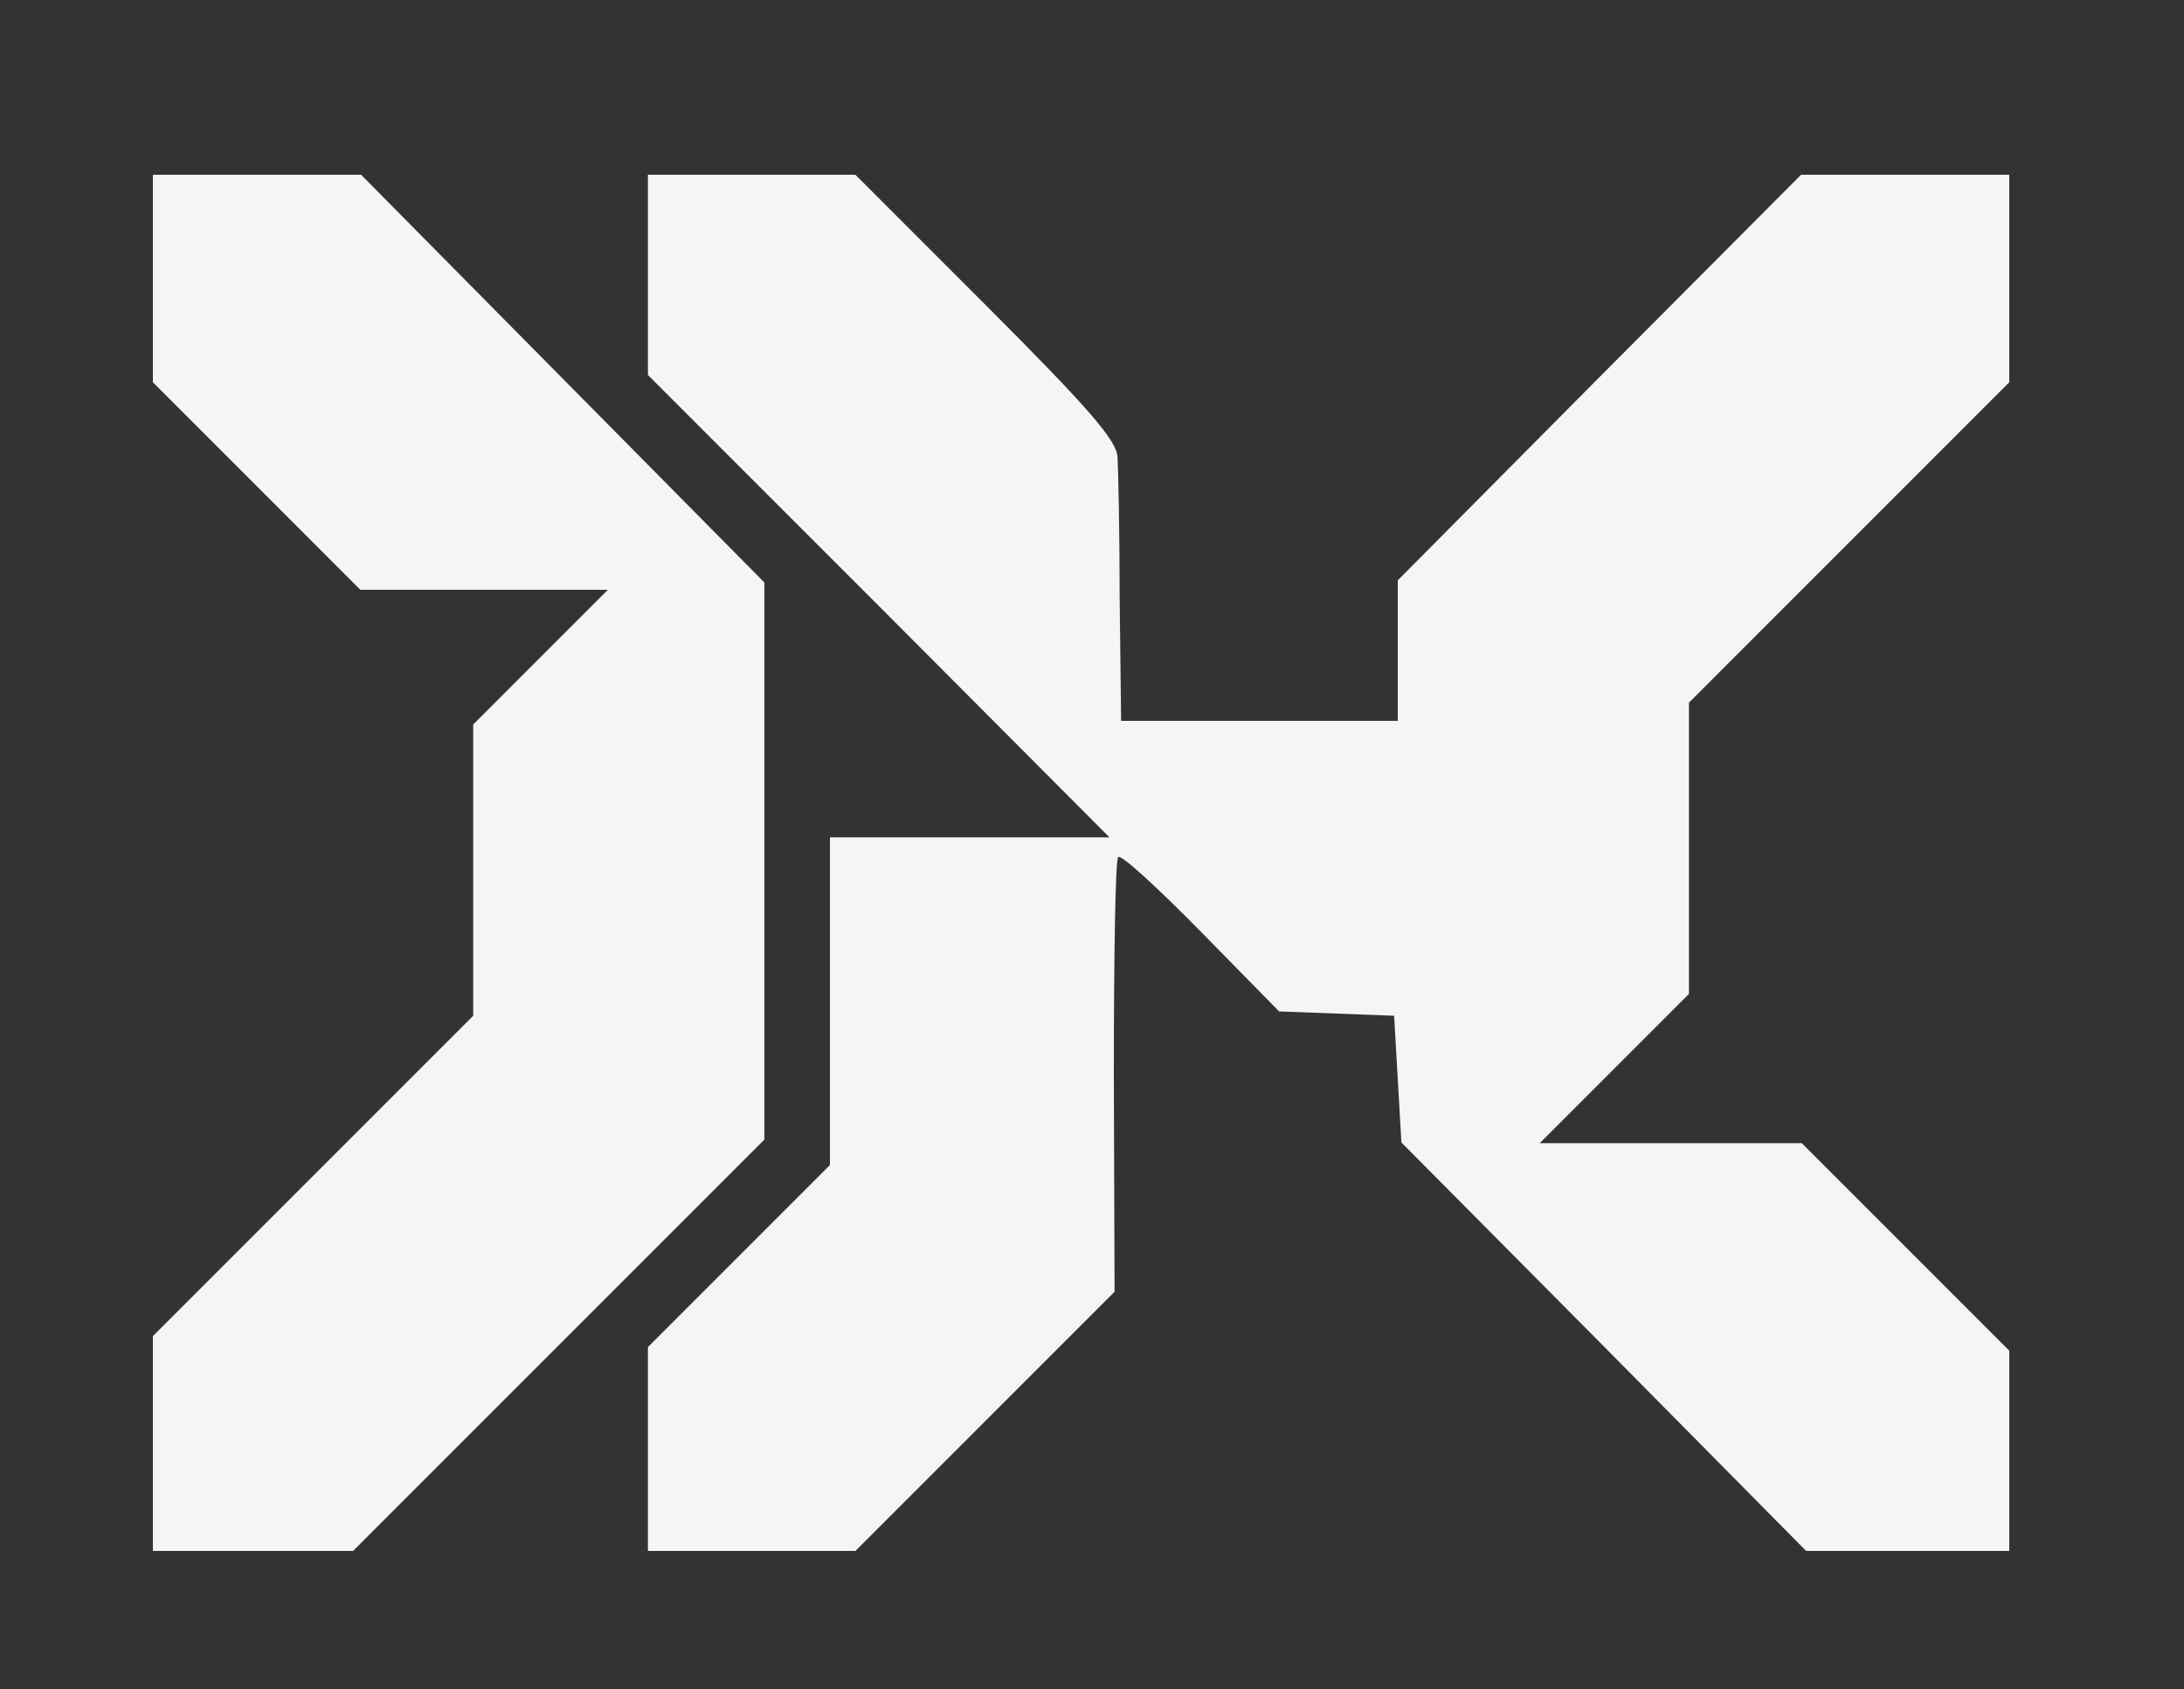  <svg  version="1.0" xmlns="http://www.w3.org/2000/svg"  width="300pt" height="232pt" viewBox="0 0 300 232"  preserveAspectRatio="xMidYMid meet"><rect x="0" y="0" width="300" height="232" fill="#333333" stroke="none"/>  <g transform="translate(0,232) scale(0.1,-0.1)" fill="#f5f5f5" stroke="none"> <path d="M210 1937 l0 -142 143 -143 142 -142 170 0 170 0 -93 -93 -92 -92 0 -200 0 -200 -220 -220 -220 -220 0 -147 0 -148 138 0 137 0 283 283 282 282 0 382 0 383 -277 280 -277 280 -143 0 -143 0 0 -143z"/> <path d="M890 1943 l0 -138 317 -317 317 -318 -192 0 -192 0 0 -225 0 -225 -125 -125 -125 -125 0 -140 0 -140 143 0 142 0 178 178 178 178 -1 295 c0 162 2 298 6 302 4 4 55 -43 114 -103 l107 -109 79 -3 79 -3 5 -87 5 -87 278 -280 278 -281 140 0 139 0 0 138 0 137 -143 143 -142 142 -180 0 -180 0 103 103 102 102 0 200 0 200 220 220 220 220 0 142 0 143 -143 0 -143 0 -277 -278 -277 -279 0 -96 0 -97 -190 0 -190 0 -2 168 c0 92 -2 180 -3 195 -2 23 -40 67 -181 208 l-179 179 -142 0 -143 0 0 -137z"/> </g> </svg> 